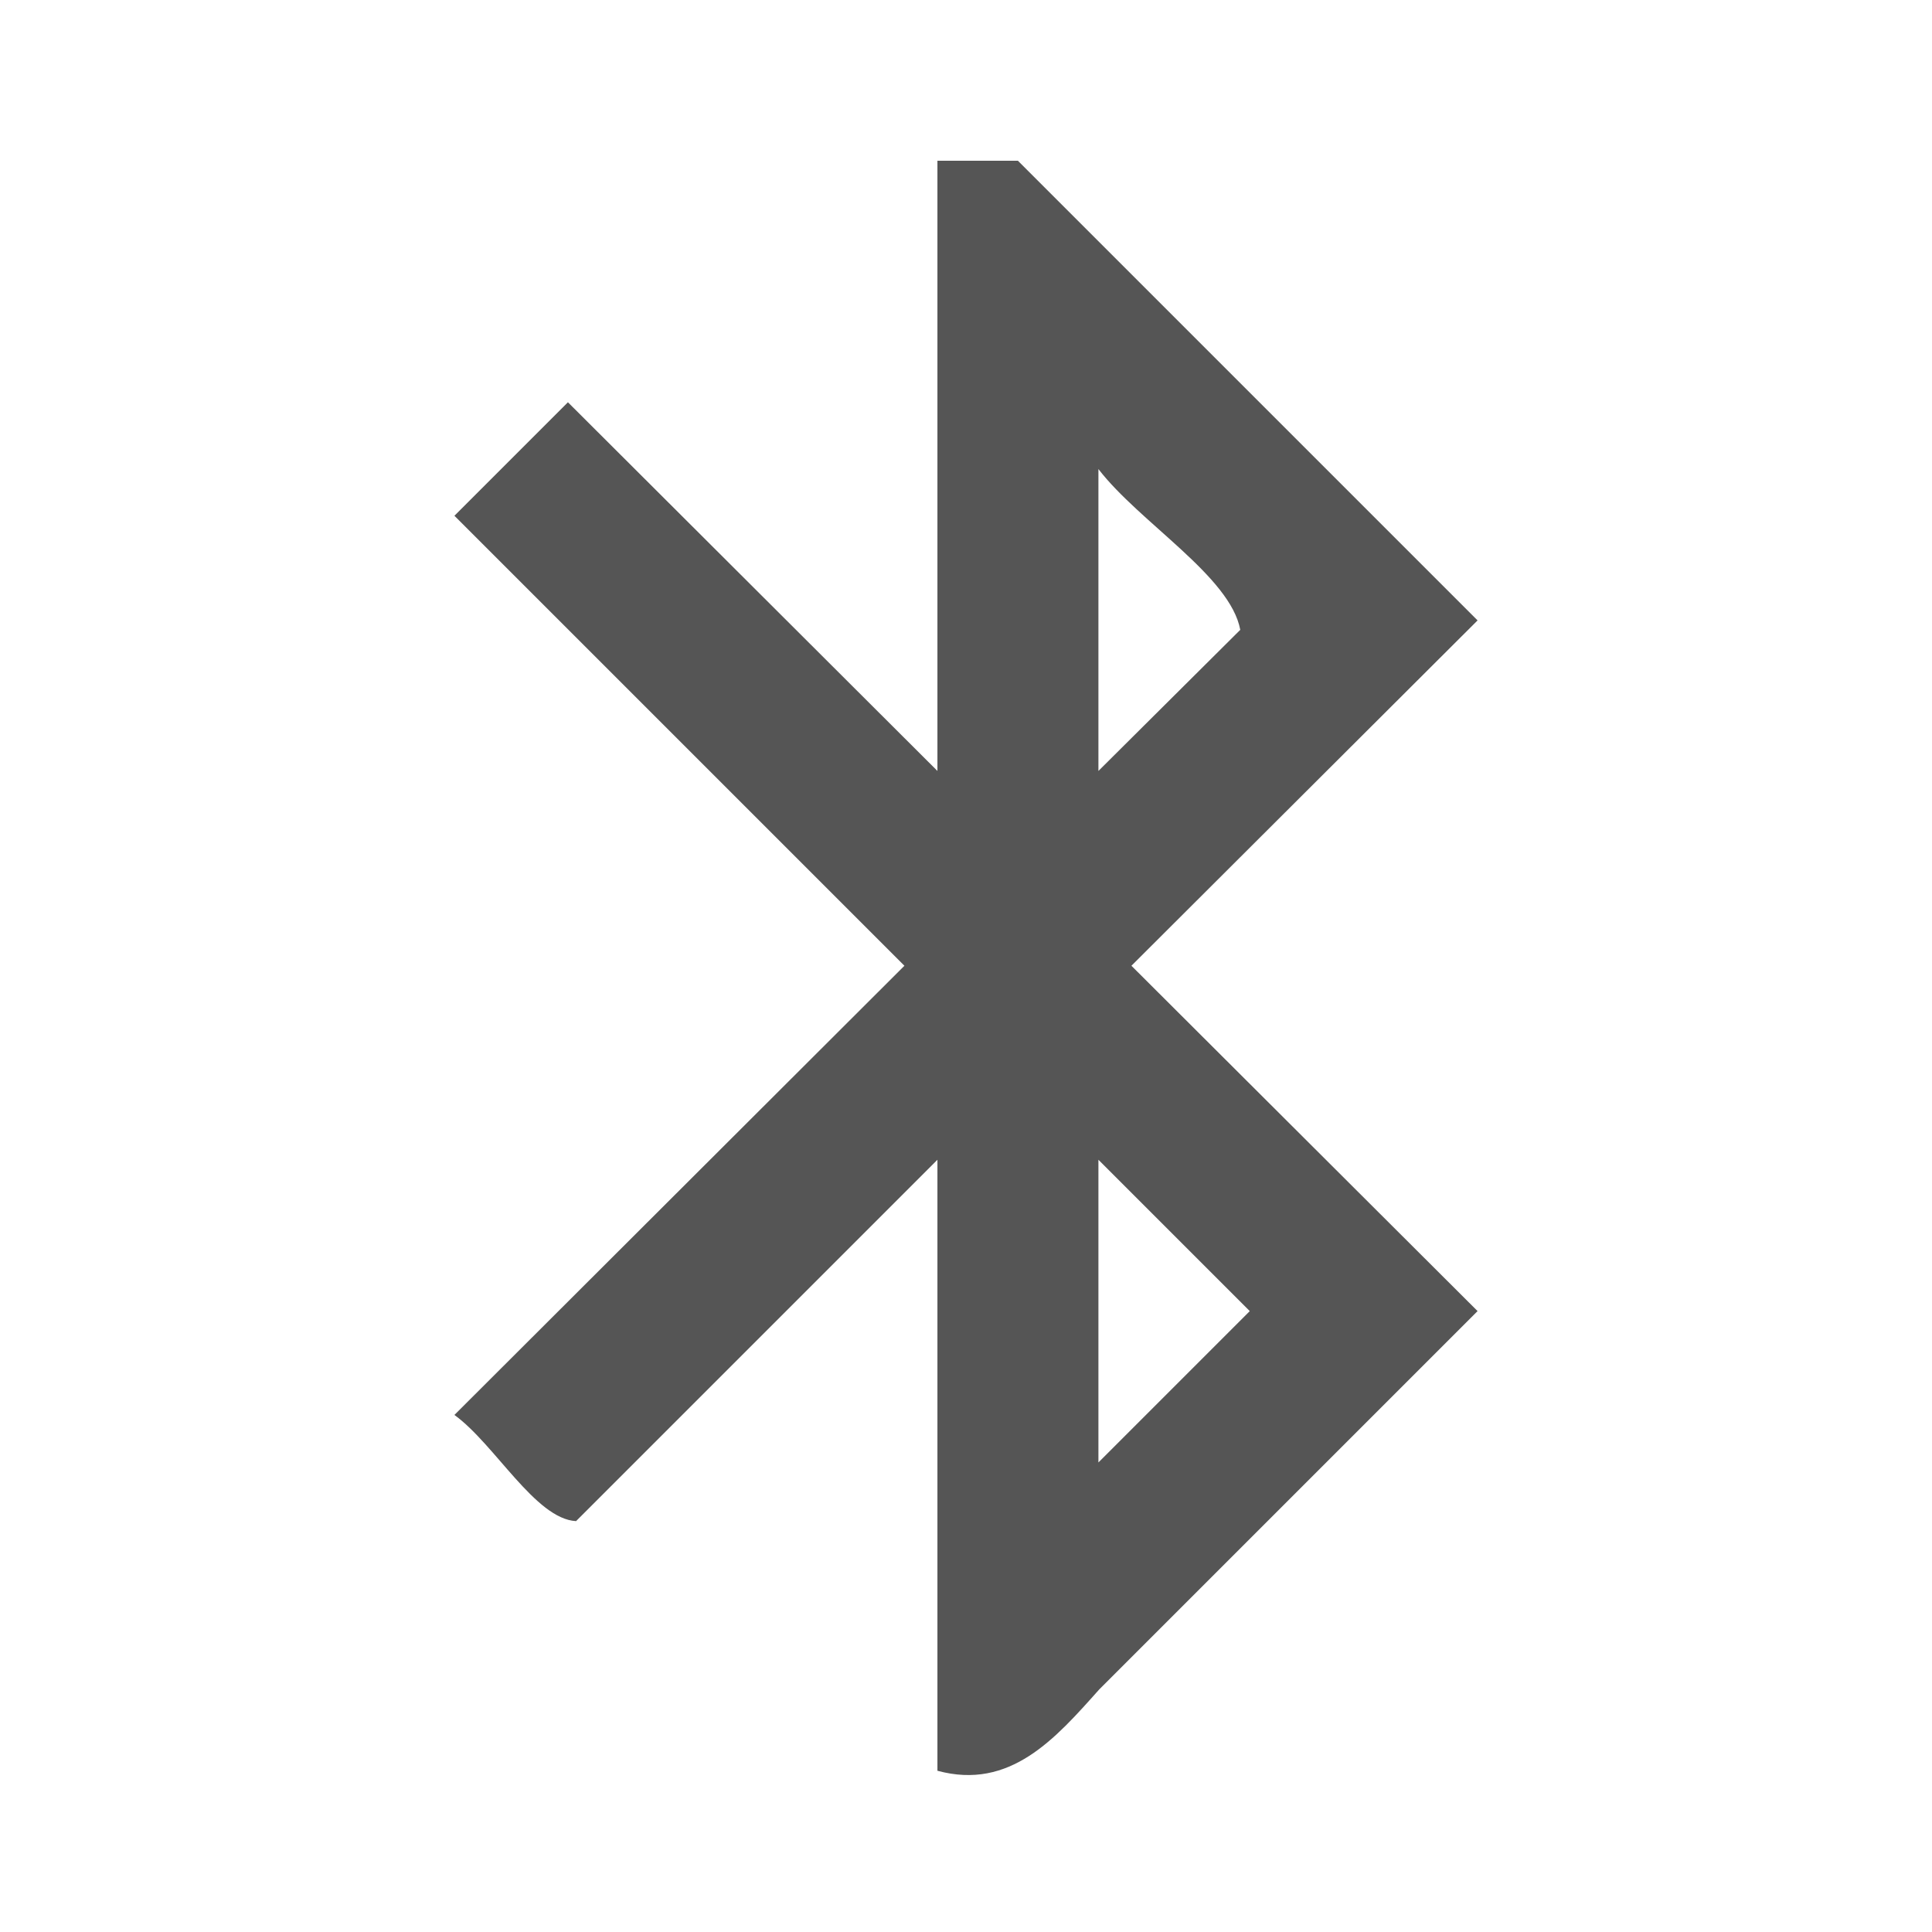 <?xml version="1.0" encoding="UTF-8" standalone="no"?><!DOCTYPE svg PUBLIC "-//W3C//DTD SVG 1.1//EN" "http://www.w3.org/Graphics/SVG/1.1/DTD/svg11.dtd"><svg xmlns="http://www.w3.org/2000/svg" height="64" version="1.1" viewBox="0 0 24 24" width="64"><path d="m15.525 16.287-1.88 1.88v-3.76m0-8.58c0.513 0.666 1.639 1.332 1.762 1.997-0.588 0.584-1.175 1.169-1.762 1.753m4.71-1.87c-1.903-1.903-3.807-3.807-5.71-5.71h-1v7.58c-1.53-1.527-3.06-3.053-4.59-4.58l-1.41 1.41c1.863 1.863 3.727 3.727 5.59 5.59-1.863 1.86-3.727 3.72-5.59 5.58 0.504 0.366 1.006 1.292 1.511 1.319l4.489-4.489v7.59c0.903 0.245 1.465-0.399 2.009-1.009 1.567-1.567 3.134-3.134 4.701-4.701-1.433-1.43-2.867-2.86-4.3-4.29 1.433-1.43 2.867-2.86 4.3-4.29z" fill="#555"/></svg>